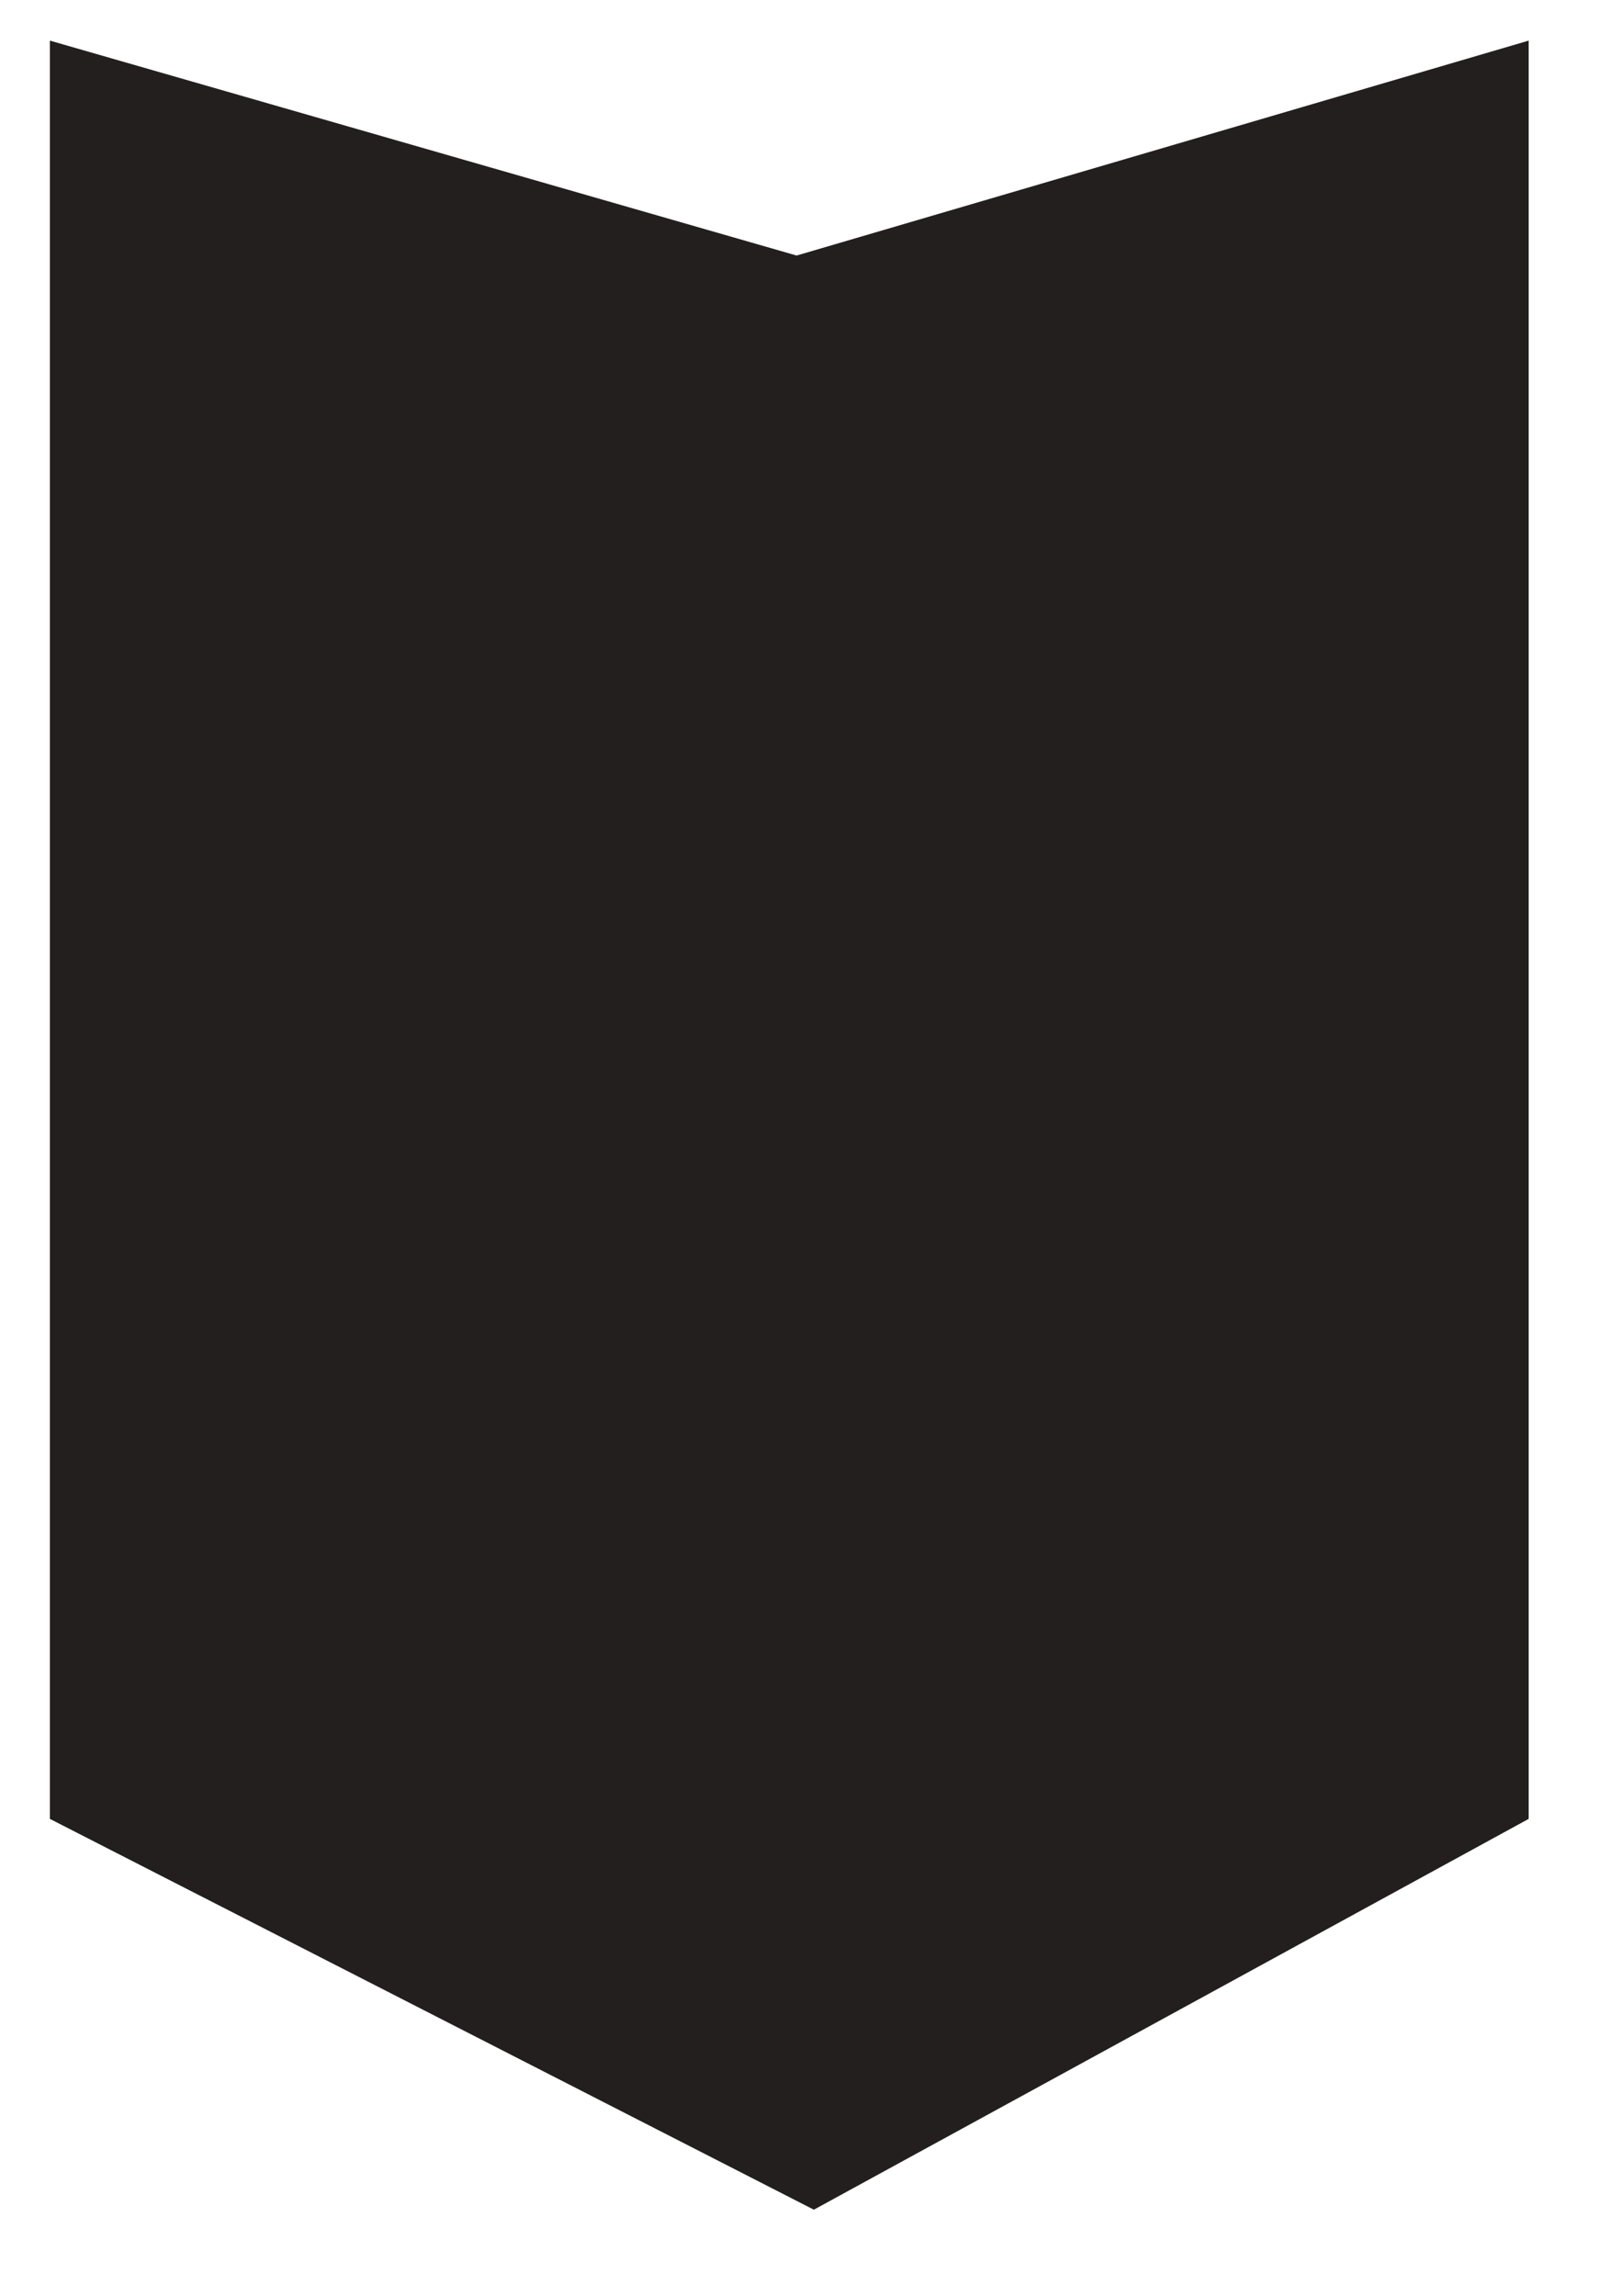 <?xml version="1.0" encoding="UTF-8" standalone="no"?>
<svg width="16px" height="23px" viewBox="0 0 16 23" version="1.1" xmlns="http://www.w3.org/2000/svg" xmlns:xlink="http://www.w3.org/1999/xlink" xmlns:sketch="http://www.bohemiancoding.com/sketch/ns">
    <!-- Generator: Sketch 3.3.3 (12072) - http://www.bohemiancoding.com/sketch -->
    <title>Imported Layers Copy 9</title>
    <desc>Created with Sketch.</desc>
    <defs></defs>
    <g id="Page-1" stroke="none" stroke-width="1" fill="none" fill-rule="evenodd" sketch:type="MSPage">
        <g id="Desktop-HD" sketch:type="MSArtboardGroup" transform="translate(-562, -4198)" fill="#231F1F">
            <g id="Chapter-1---A-Versatile-System" sketch:type="MSLayerGroup" transform="translate(0, 2112)">
                <g id="Arithmetic" transform="translate(0, 1600)" sketch:type="MSShapeGroup">
                    <g id="12-layout-configs" transform="translate(562, 106)">
                        <g id="Imported-Layers-Copy-9-+-Line-Copy-14">
                            <path d="M15.315,380.407 L7.981,382.56 L0.5,380.407 L0.5,398.222 L8.154,402.137 L15.315,398.222 L15.315,380.407" id="Imported-Layers-Copy-9"></path>
                        </g>
                    </g>
                </g>
            </g>
        </g>
    </g>
</svg>